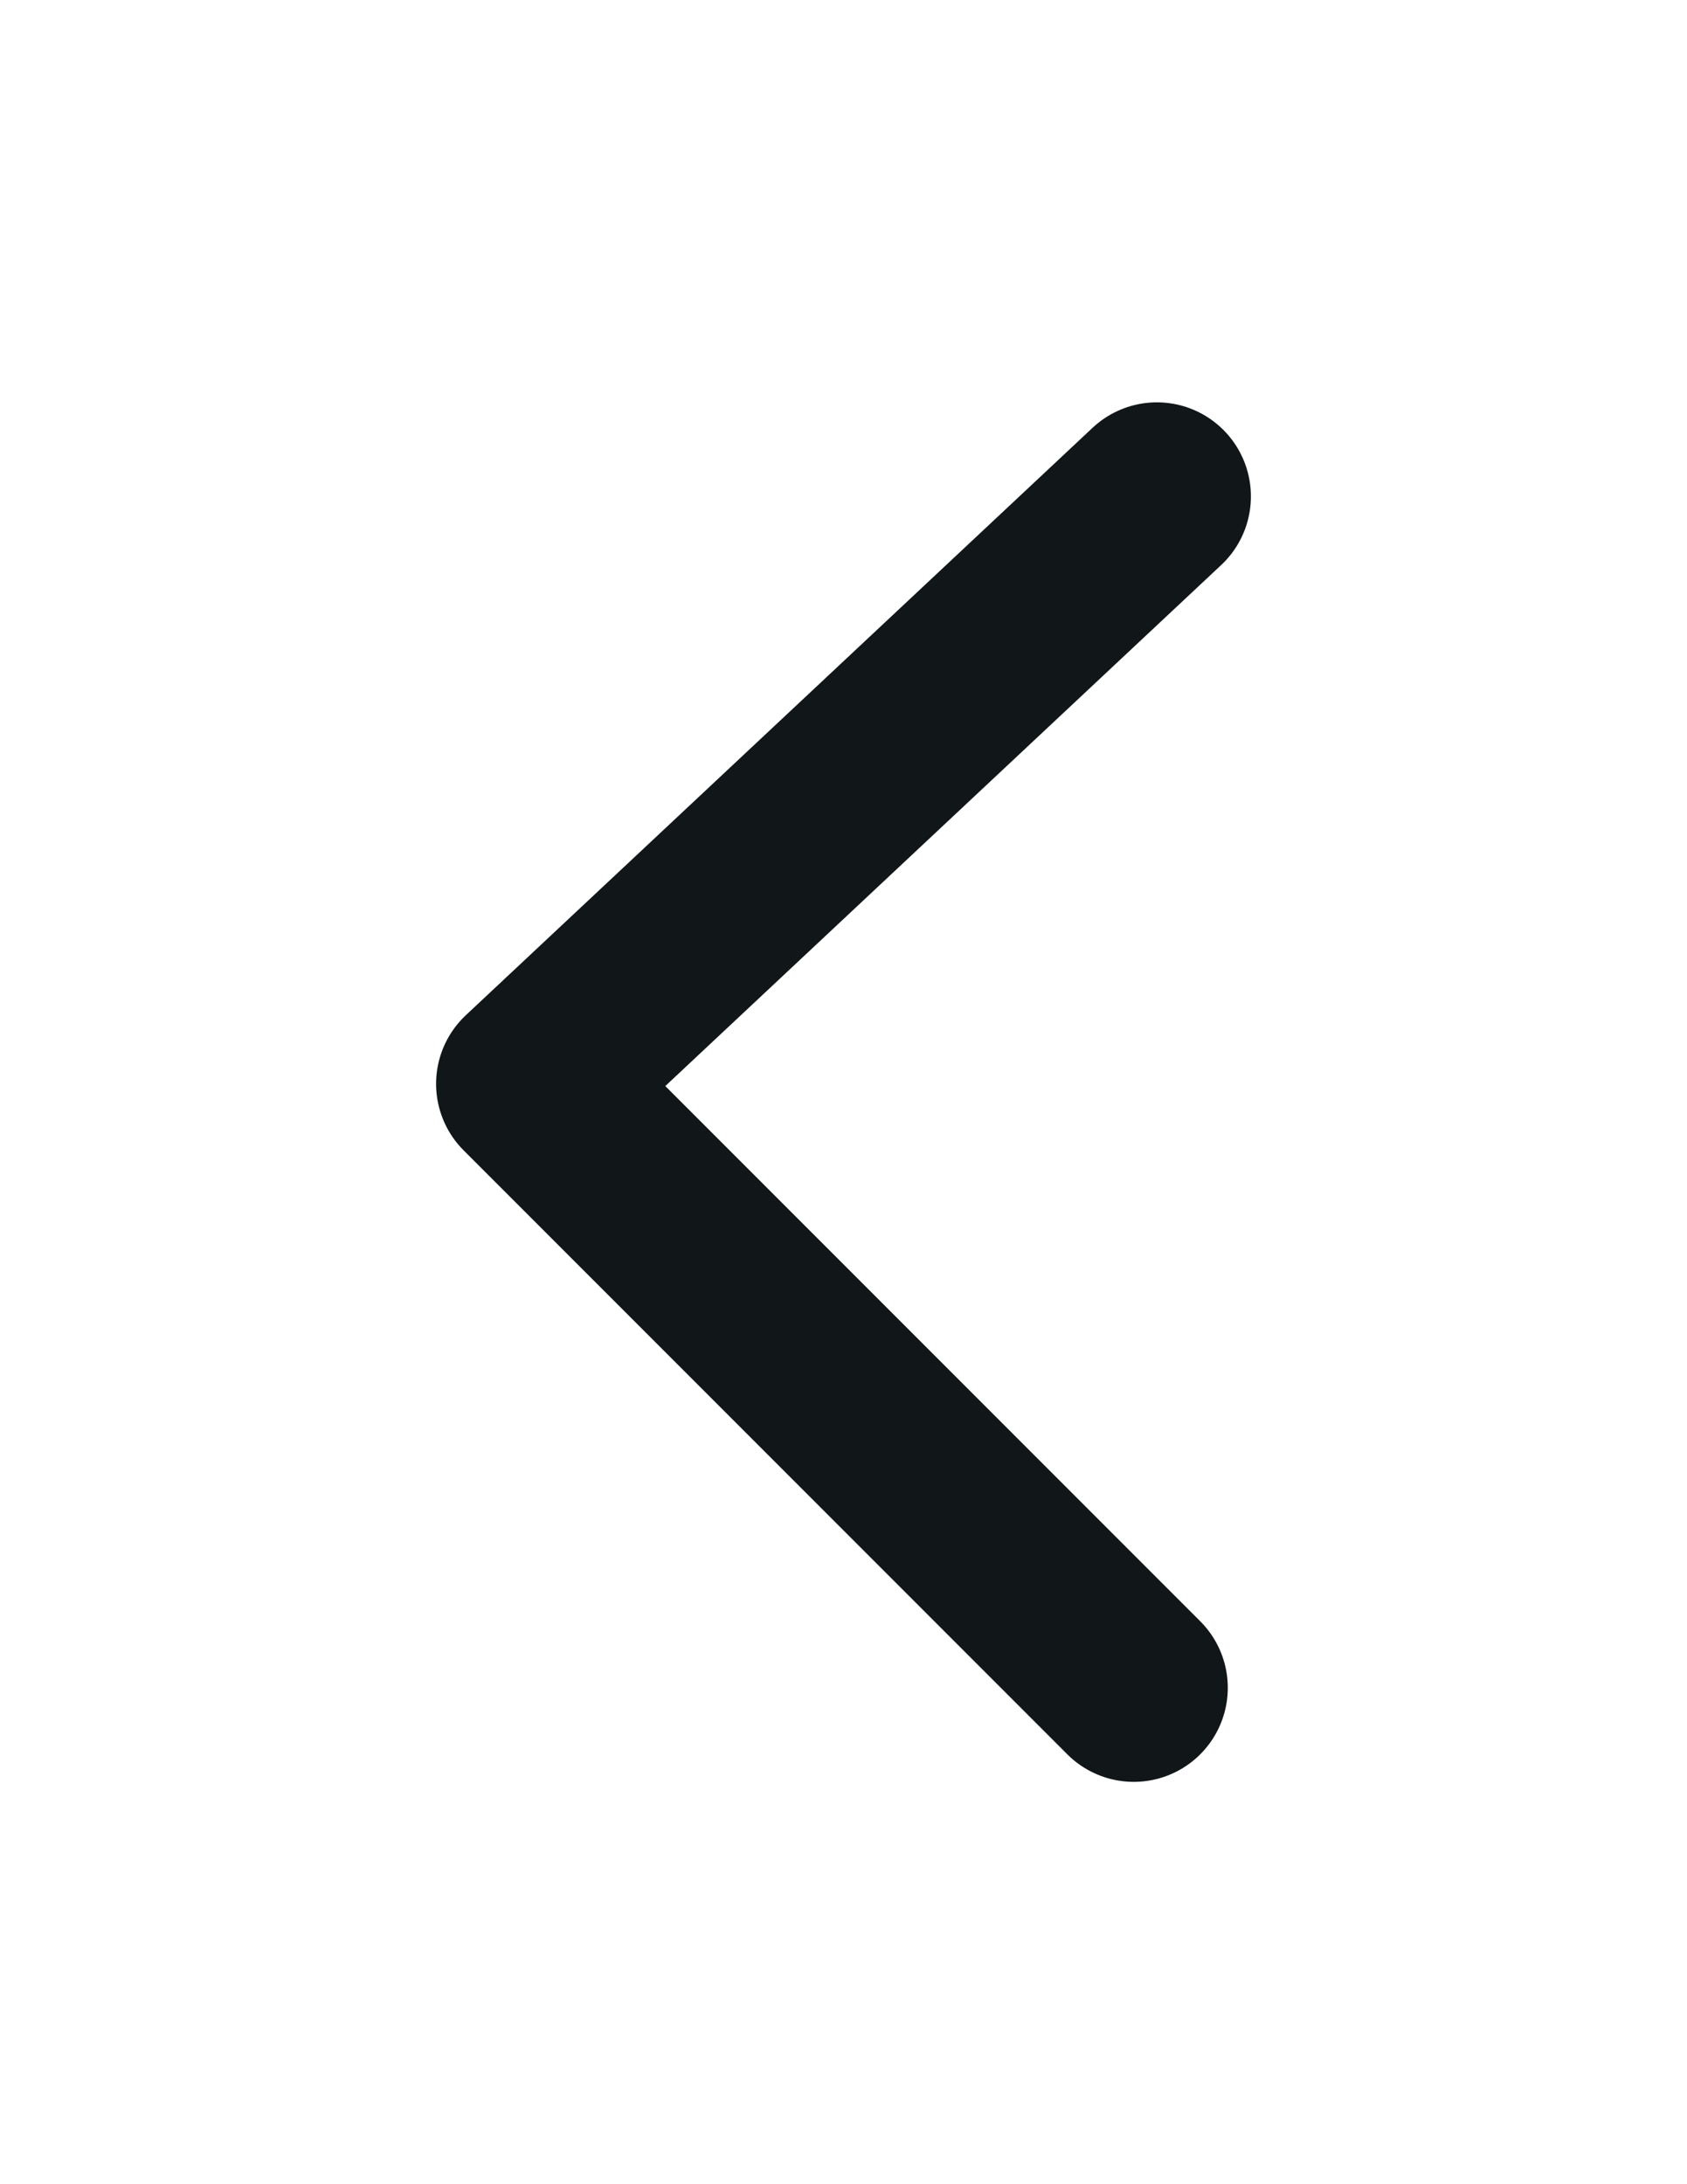 <svg width="17" height="22" viewBox="0 0 17 22" fill="none" xmlns="http://www.w3.org/2000/svg">
<g filter="url(#filter0_d_704_6478)">
<path d="M11.658 1L5.342 6.917L11.425 13" stroke="#111719" stroke-width="1.895" stroke-linecap="round" stroke-linejoin="round"/>
</g>
<defs>
<filter id="filter0_d_704_6478" x="0.395" y="0.053" width="16.211" height="21.895" filterUnits="userSpaceOnUse" color-interpolation-filters="sRGB">
<feFlood flood-opacity="0" result="BackgroundImageFix"/>
<feColorMatrix in="SourceAlpha" type="matrix" values="0 0 0 0 0 0 0 0 0 0 0 0 0 0 0 0 0 0 127 0" result="hardAlpha"/>
<feOffset dy="4"/>
<feGaussianBlur stdDeviation="2"/>
<feComposite in2="hardAlpha" operator="out"/>
<feColorMatrix type="matrix" values="0 0 0 0 0 0 0 0 0 0 0 0 0 0 0 0 0 0 0.25 0"/>
<feBlend mode="normal" in2="BackgroundImageFix" result="effect1_dropShadow_704_6478"/>
<feBlend mode="normal" in="SourceGraphic" in2="effect1_dropShadow_704_6478" result="shape"/>
</filter>
</defs>
</svg>
